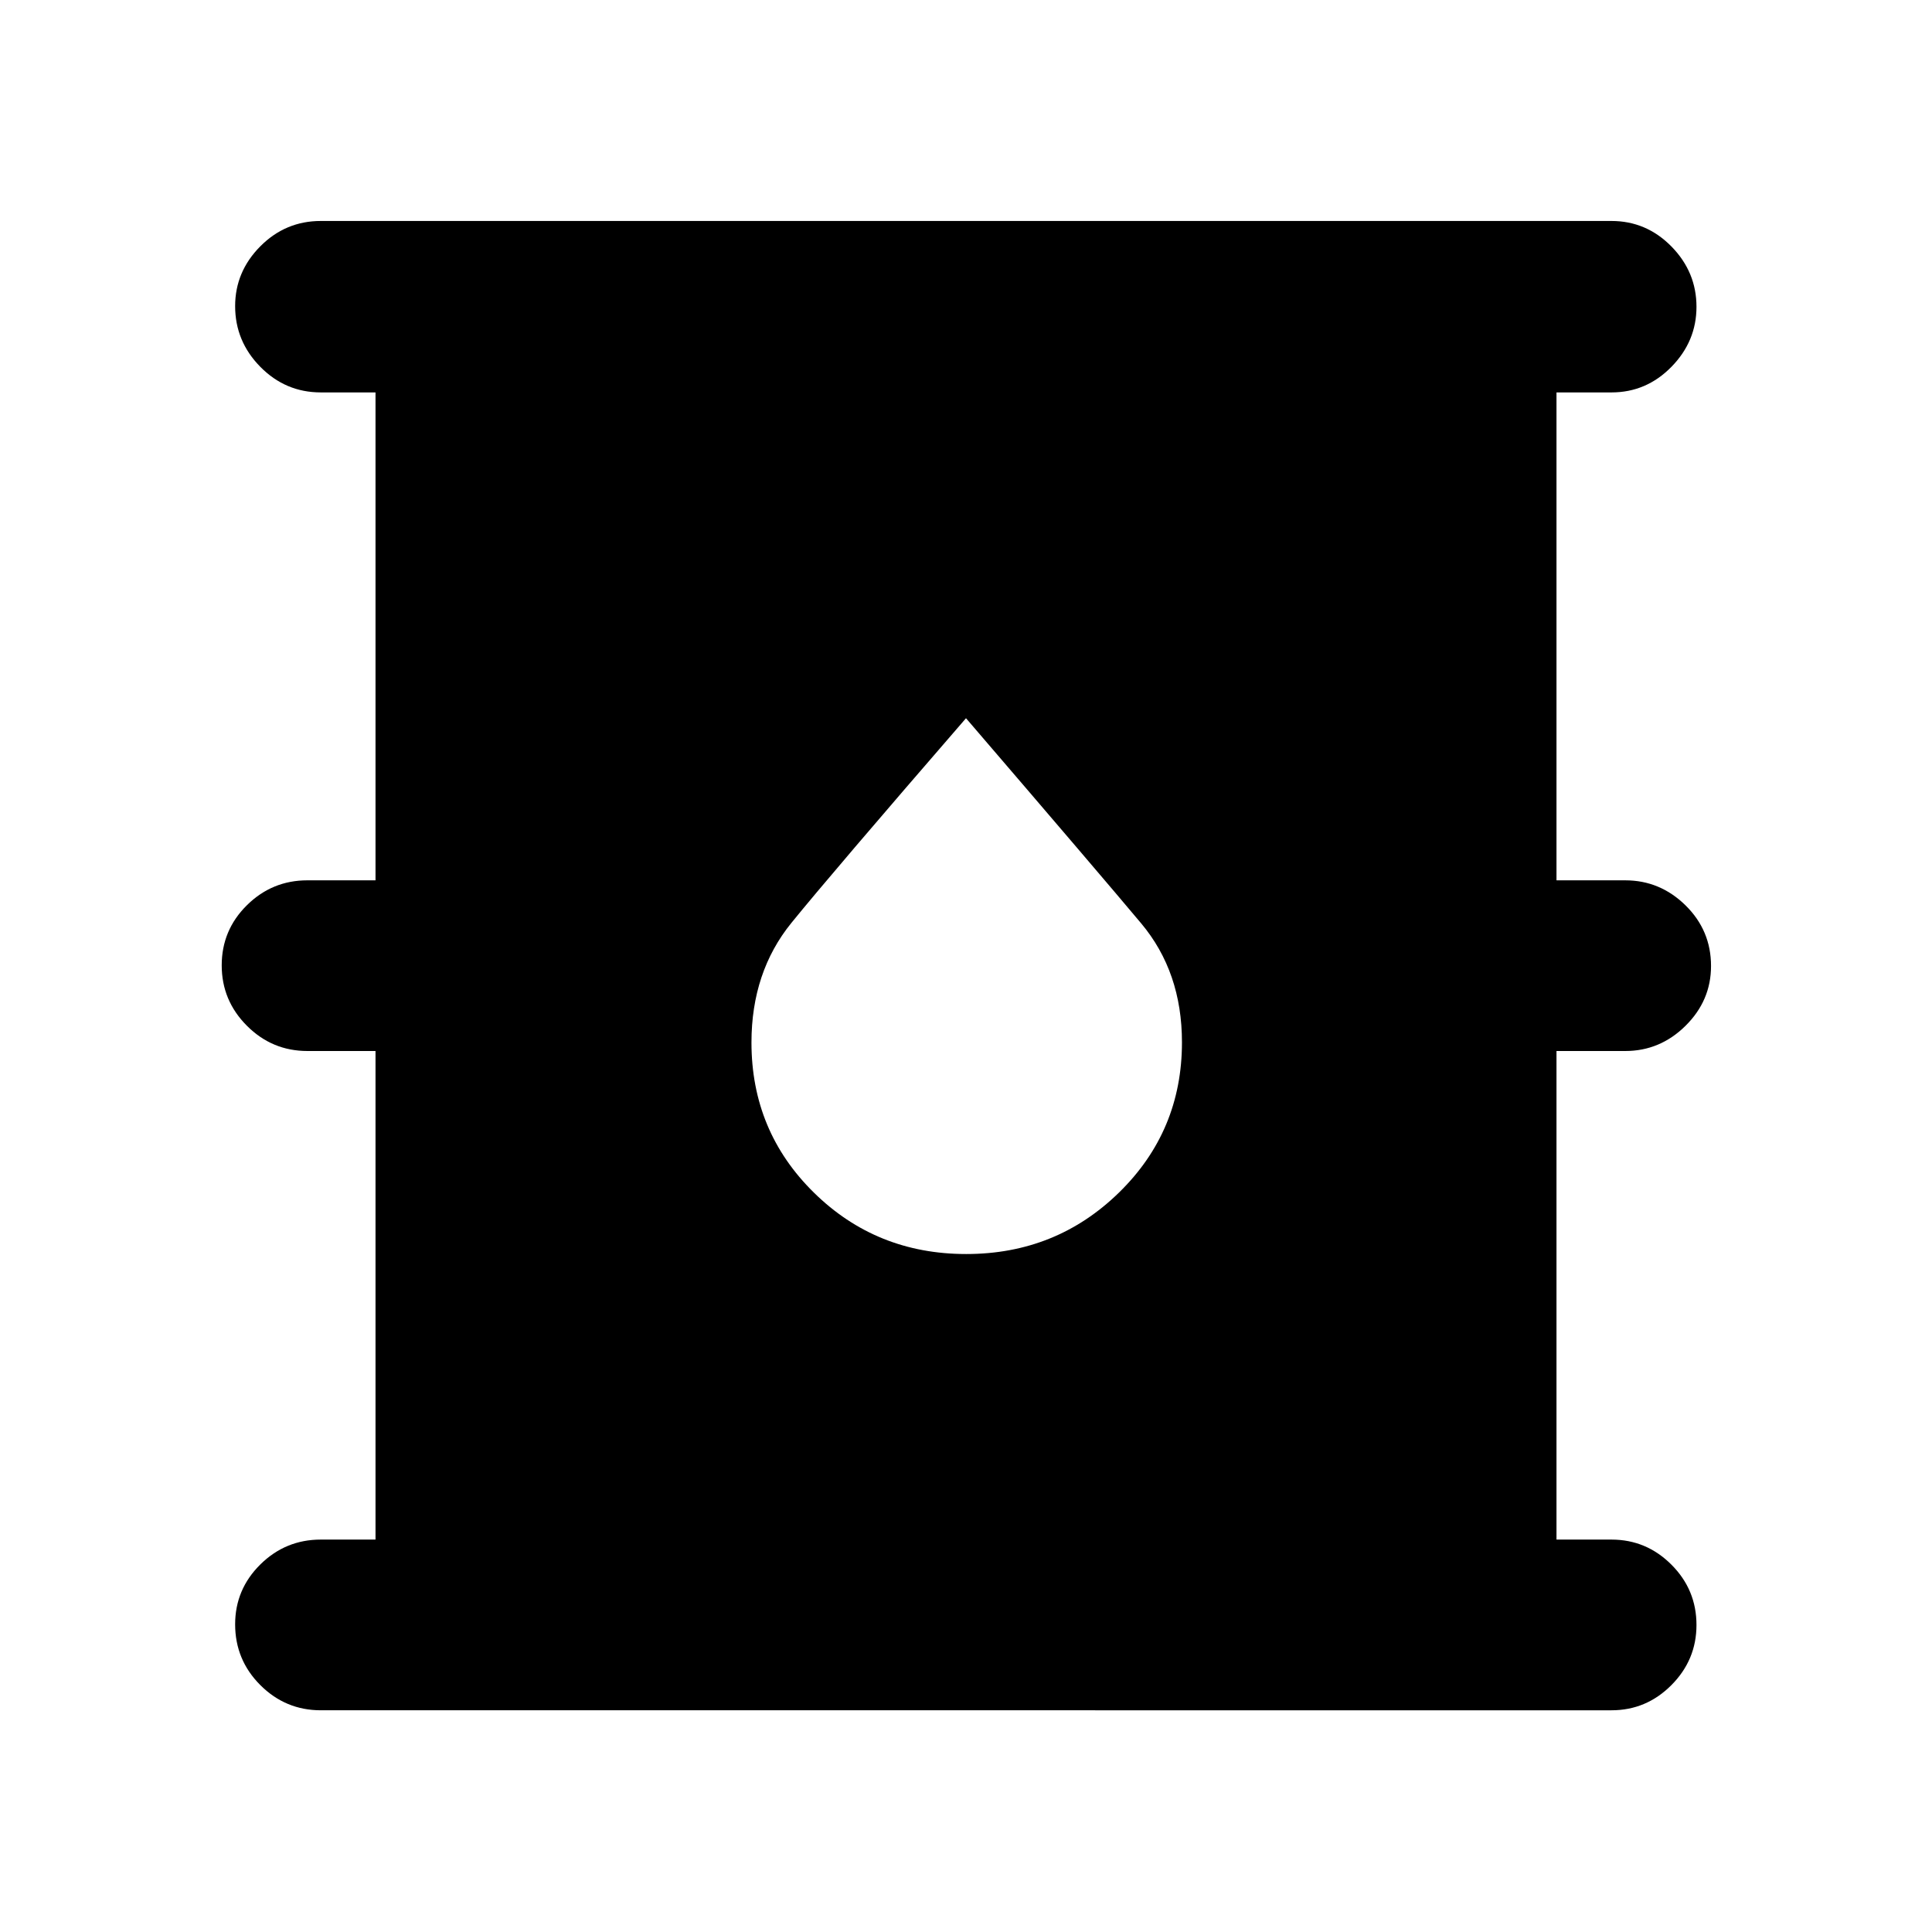 <svg xmlns="http://www.w3.org/2000/svg" height="40" viewBox="0 -960 960 960" width="40"><path d="M159.41-110.17q-17.54 0-30.06-12.52-12.51-12.51-12.51-30.2 0-17.36 12.51-29.73 12.52-12.37 30.06-12.37h27.18v-242.77h-33.84q-17.55 0-30.06-12.54-12.52-12.53-12.52-30.03t12.52-29.87q12.51-12.37 30.06-12.37h33.84v-242.44h-27.18q-17.54 0-30.06-12.71-12.51-12.7-12.51-30.17 0-17.13 12.51-29.72 12.52-12.59 30.06-12.59h641.32q17.34 0 29.79 12.67 12.45 12.68 12.45 29.98 0 17.13-12.45 29.83-12.45 12.71-29.79 12.71h-27.32v242.44h34.18q17.28 0 29.95 12.45Q850.2-497.67 850.2-480q0 17.17-12.66 29.7-12.67 12.54-29.95 12.54h-34.18v242.77h27.32q17.34 0 29.79 12.46 12.45 12.45 12.45 29.97 0 17.36-12.45 29.87-12.45 12.52-29.79 12.52H159.41Zm320.71-226.71q44.66 0 75.93-30.57 31.26-30.56 31.26-74.62 0-34.93-20.25-59.09-20.24-24.16-87.06-101.96-66.91 77.25-86.76 101.7-19.84 24.46-19.84 59.43 0 44.1 31.03 74.6 31.03 30.51 75.69 30.51Z"/></svg>